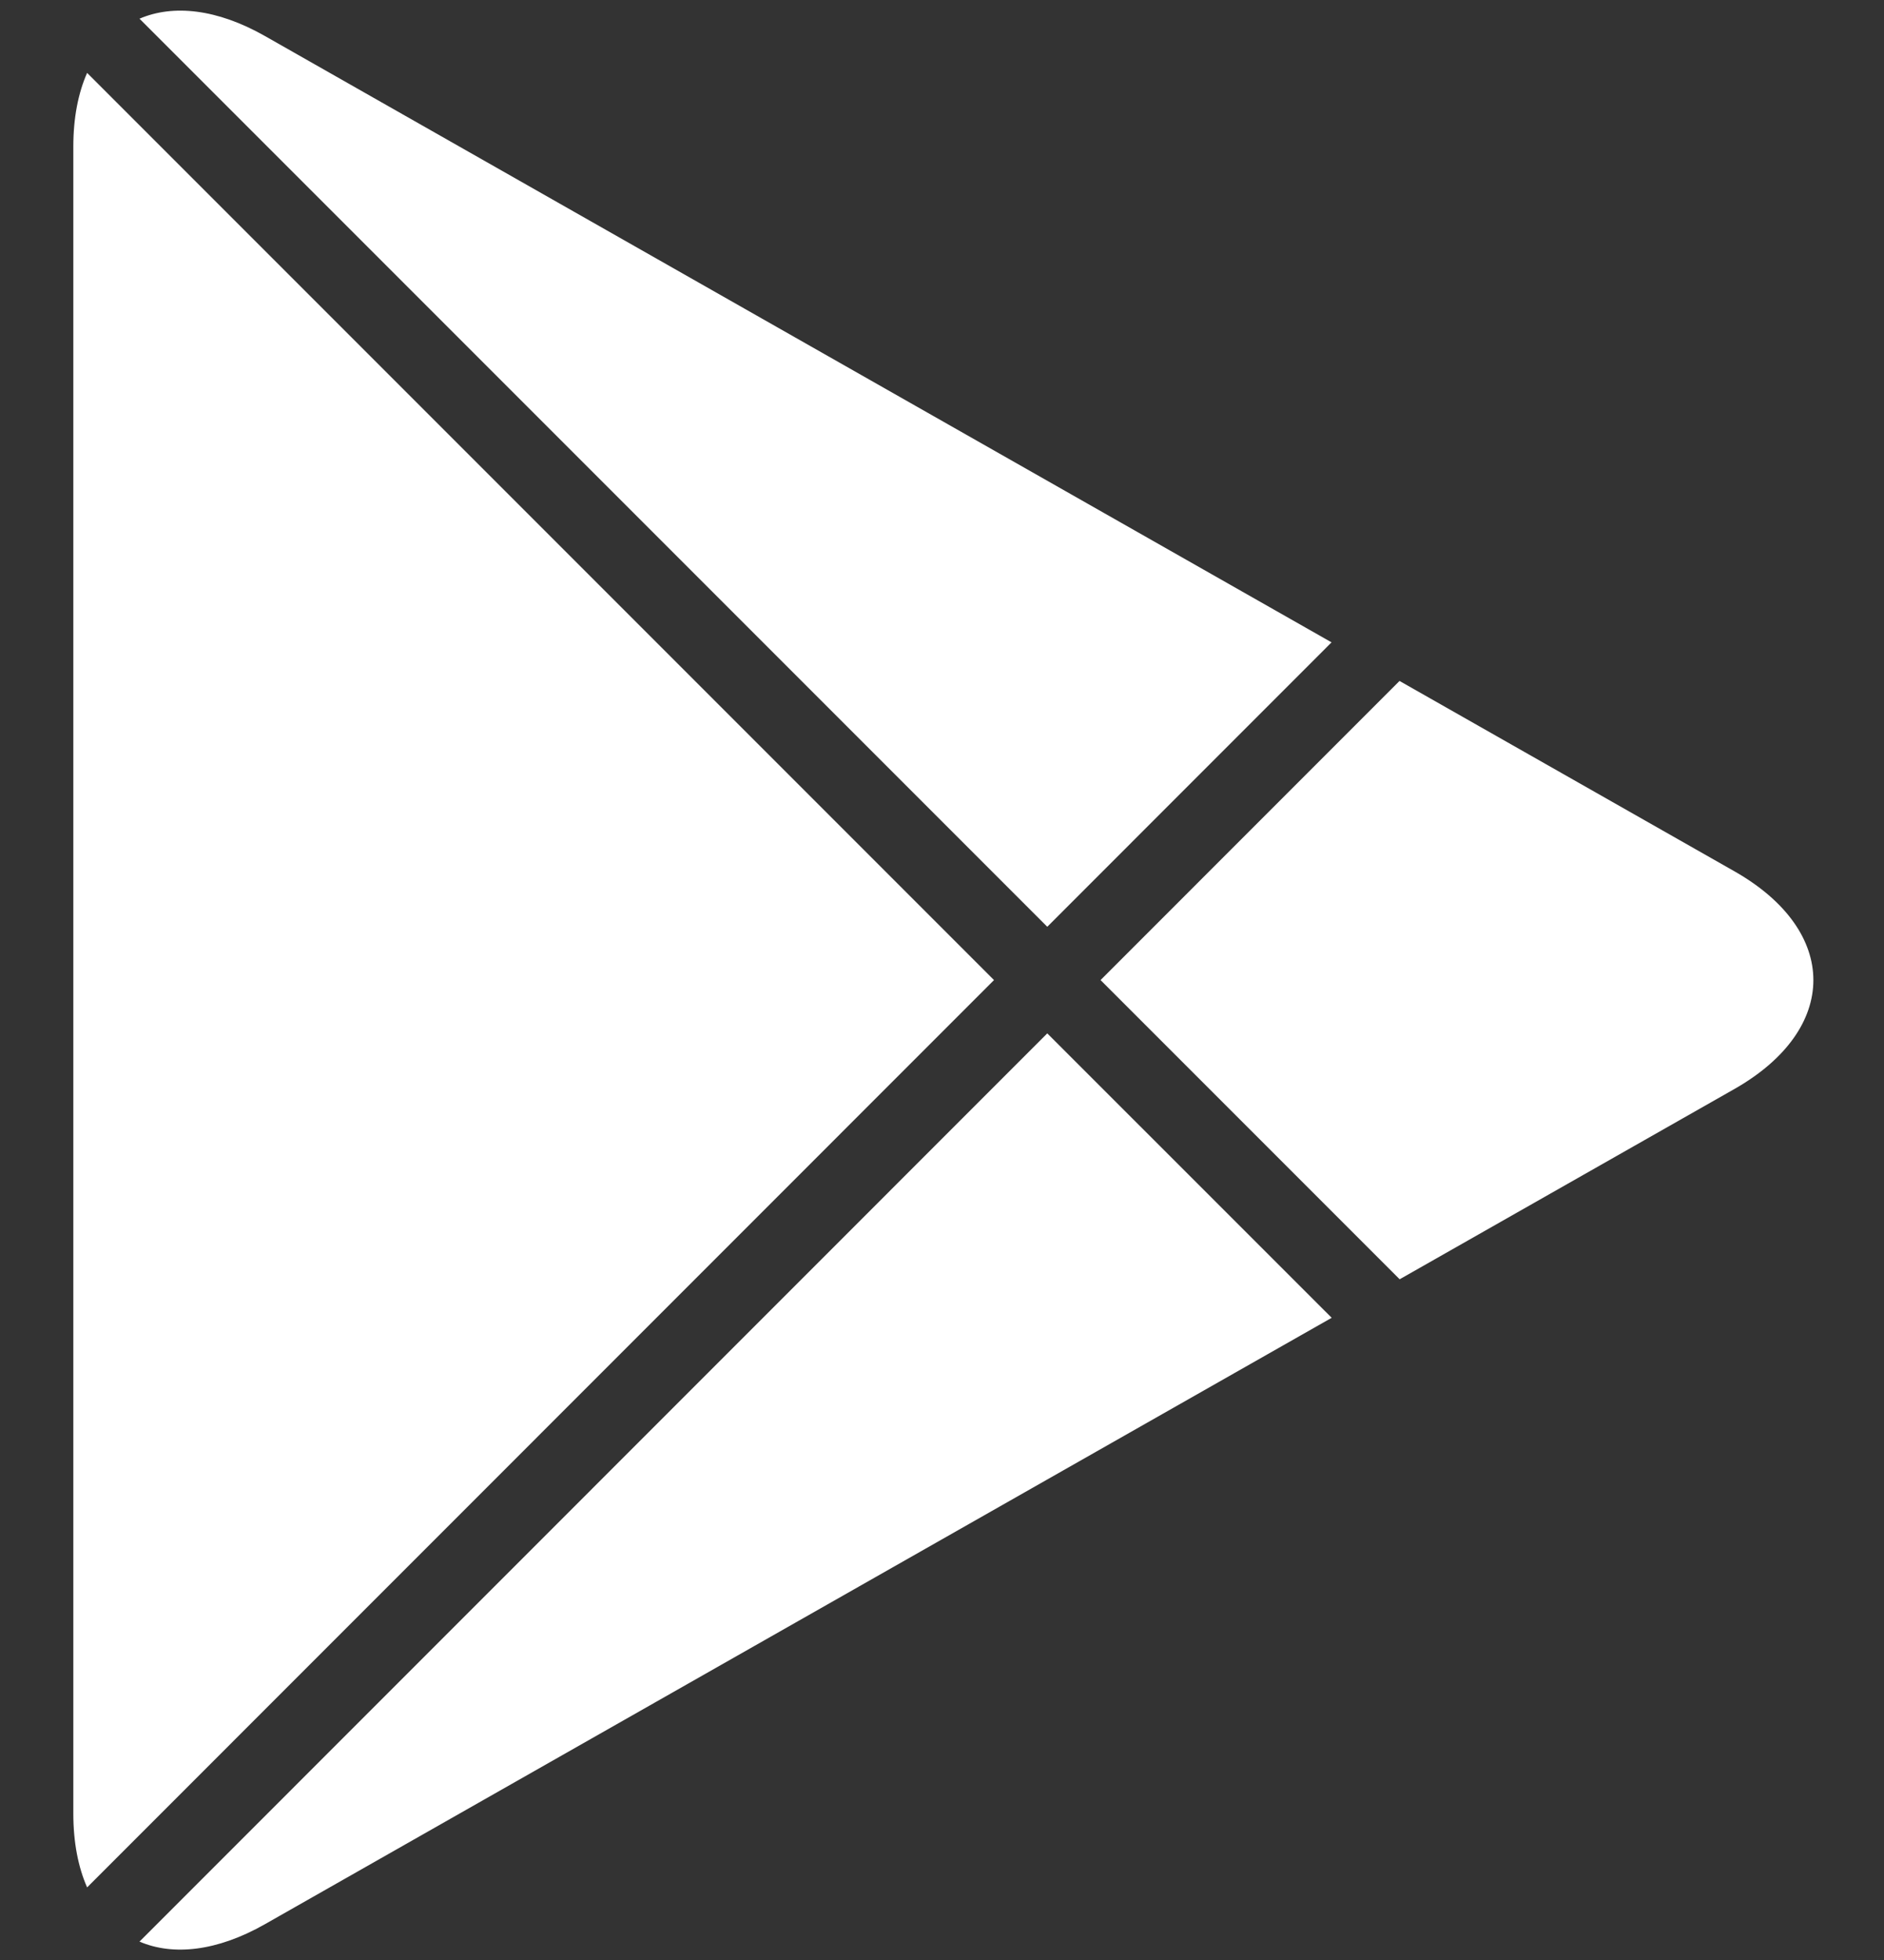 <svg width="25" height="26" viewBox="0 0 25 26" fill="none" xmlns="http://www.w3.org/2000/svg">
<rect x="0" y="0" width="25" height="26" fill="#333333" stroke="none"/>
<path fill-rule="evenodd" clip-rule="evenodd" d="M1.156 0.967C1.038 1.234 0.973 1.562 0.973 1.943V24.059C0.973 24.441 1.038 24.769 1.156 25.037L13.19 13.001L1.156 0.967ZM1.851 25.756C2.297 25.947 2.879 25.886 3.514 25.526L17.671 17.481L13.897 13.708L1.851 25.756ZM18.573 16.97L23.015 14.446C24.412 13.651 24.412 12.352 23.015 11.558L18.571 9.033L14.604 13.001L18.573 16.97ZM17.669 8.521L3.514 0.477C2.879 0.117 2.297 0.056 1.851 0.248L13.897 12.294L17.669 8.521Z" fill="white"/>
</svg>
